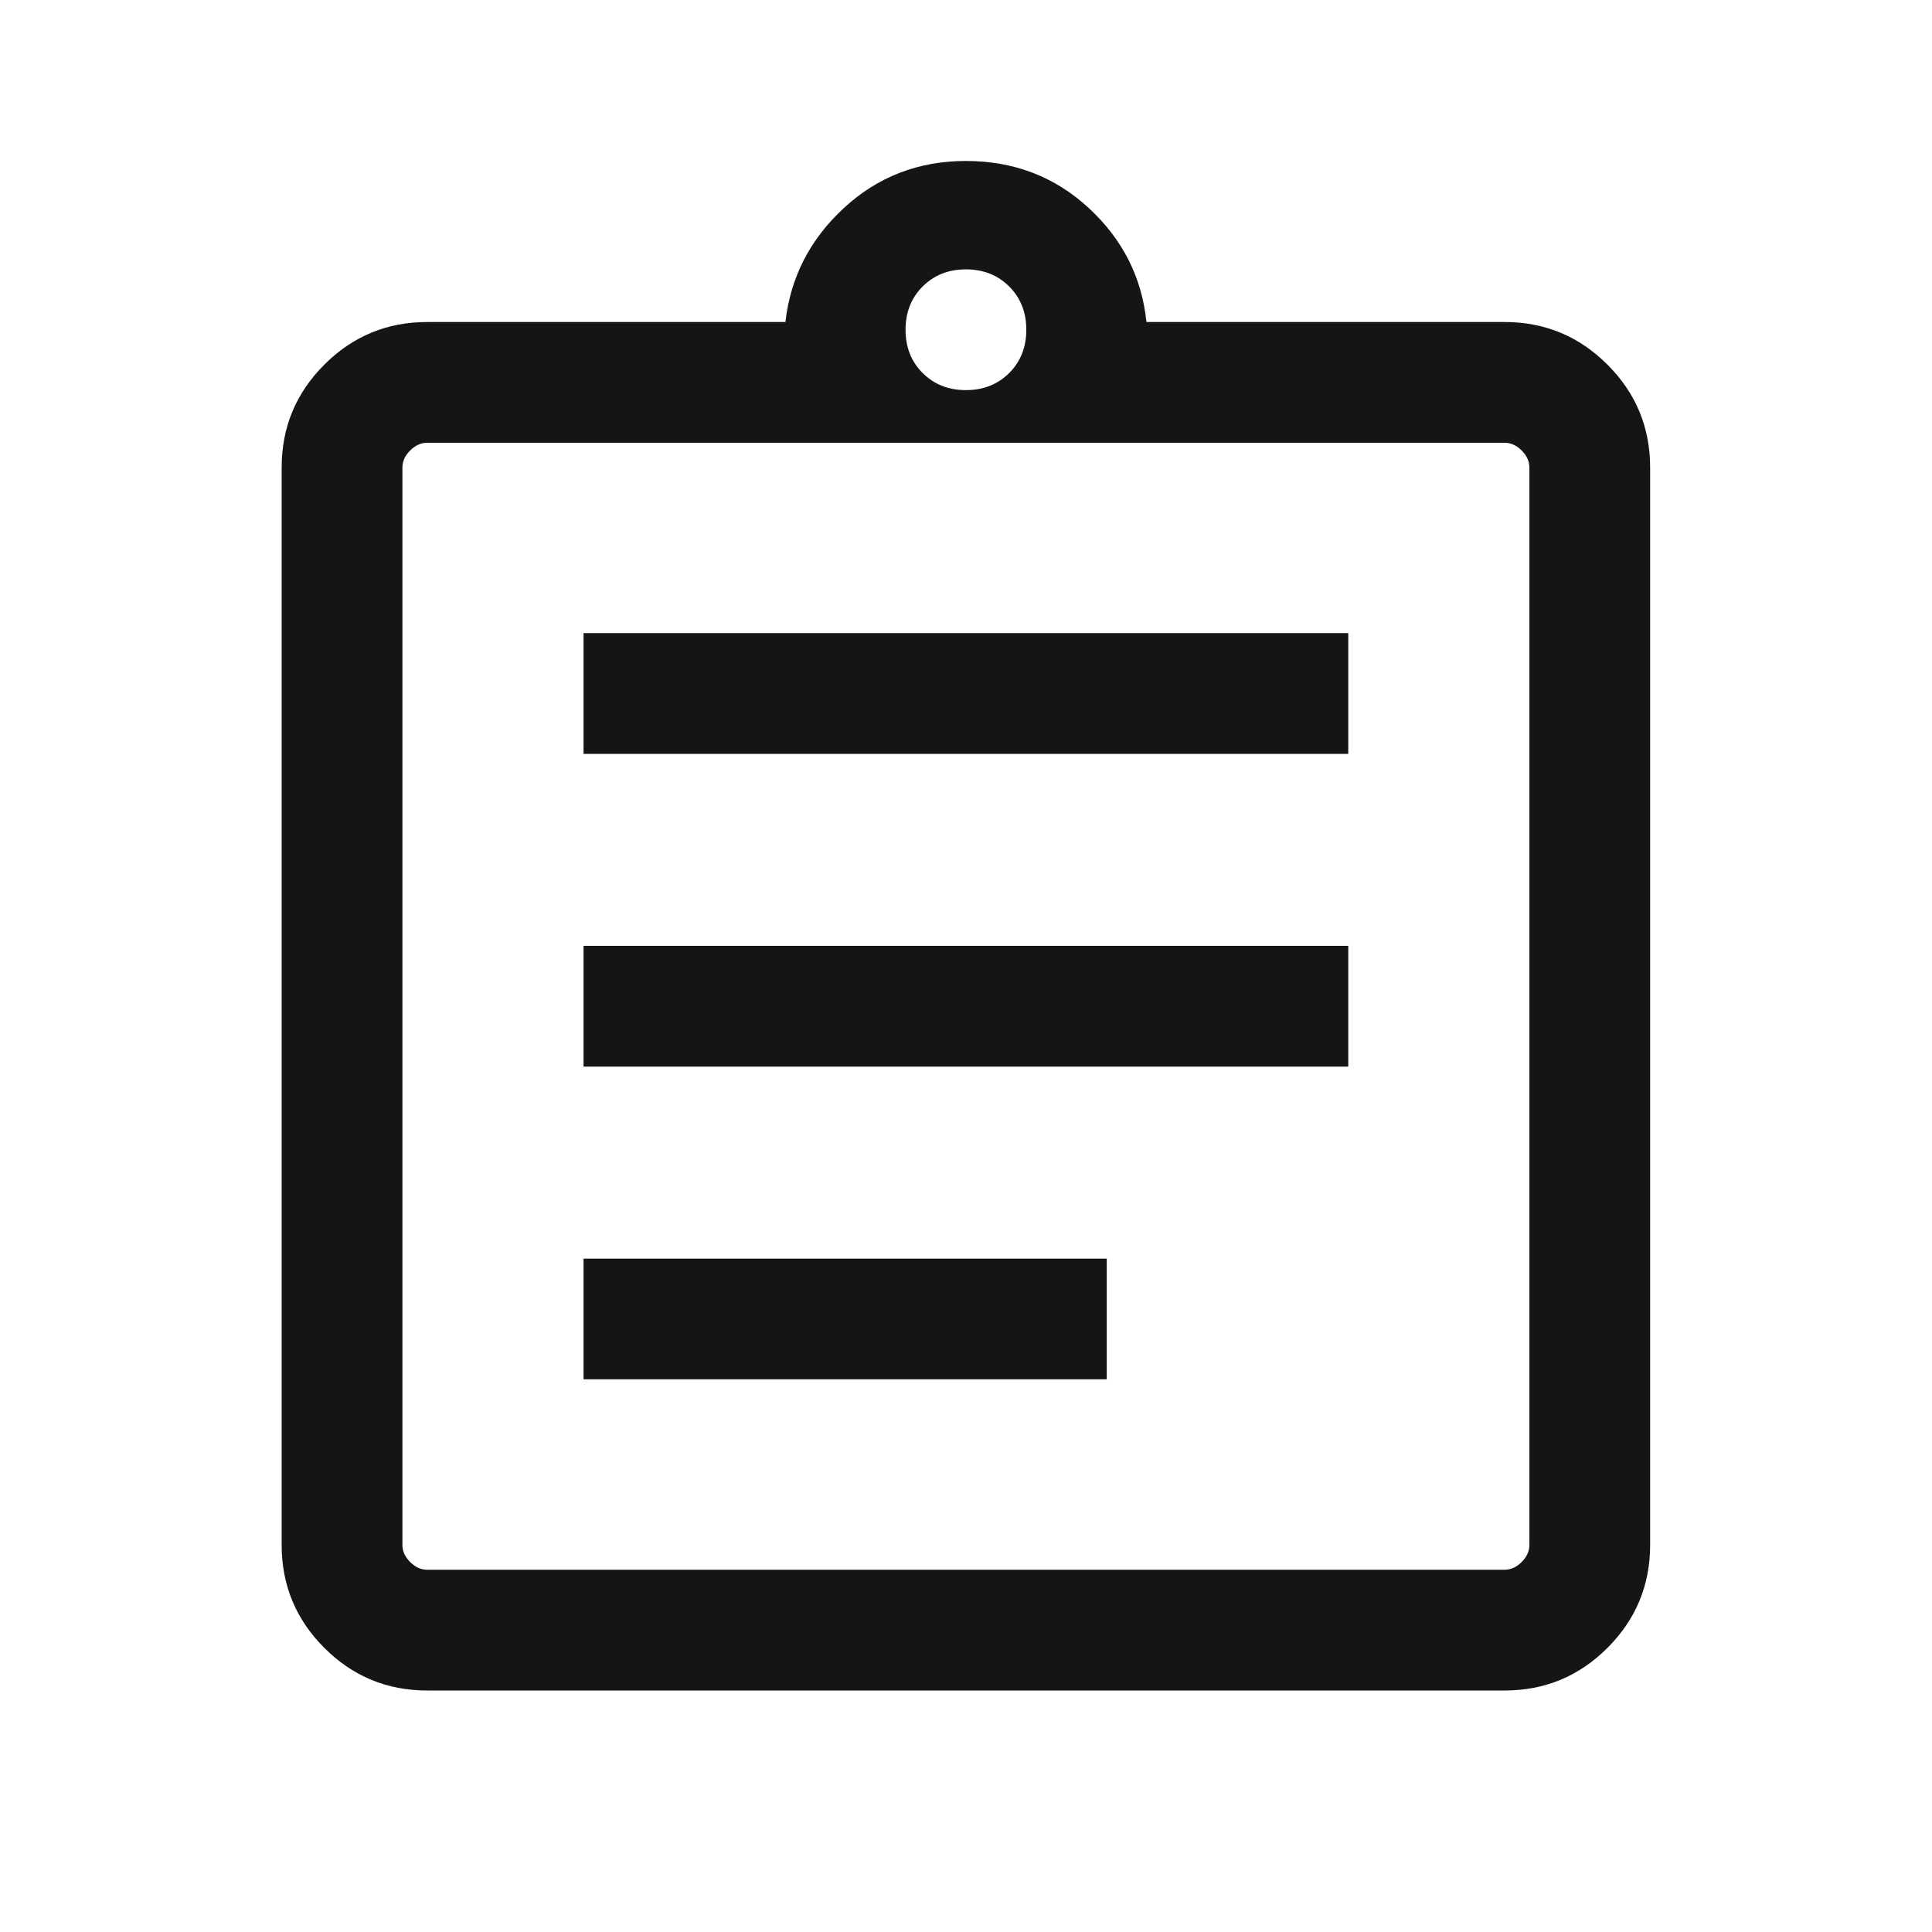 <svg width="28" height="28" viewBox="0 0 28 28" fill="none" xmlns="http://www.w3.org/2000/svg">
<path d="M6.191 24.5C5.609 24.5 5.112 24.294 4.7 23.882C4.288 23.47 4.082 22.973 4.082 22.391V6.776C4.082 6.194 4.288 5.697 4.7 5.285C5.112 4.873 5.609 4.667 6.191 4.667H11.383C11.456 4.019 11.739 3.468 12.231 3.014C12.723 2.56 13.312 2.333 13.999 2.333C14.693 2.333 15.286 2.56 15.778 3.014C16.27 3.468 16.549 4.019 16.615 4.667H21.806C22.388 4.667 22.885 4.873 23.297 5.285C23.709 5.697 23.915 6.194 23.915 6.776V22.391C23.915 22.973 23.709 23.47 23.297 23.882C22.885 24.294 22.388 24.5 21.806 24.5H6.191ZM6.191 22.75H21.806C21.896 22.75 21.978 22.713 22.053 22.638C22.128 22.563 22.165 22.481 22.165 22.391V6.776C22.165 6.686 22.128 6.604 22.053 6.529C21.978 6.454 21.896 6.417 21.806 6.417H6.191C6.101 6.417 6.019 6.454 5.944 6.529C5.869 6.604 5.832 6.686 5.832 6.776V22.391C5.832 22.481 5.869 22.563 5.944 22.638C6.019 22.713 6.101 22.75 6.191 22.75ZM8.457 19.99H16.04V18.241H8.457V19.99ZM8.457 15.458H19.54V13.708H8.457V15.458ZM8.457 10.926H19.54V9.176H8.457V10.926ZM13.999 5.654C14.252 5.654 14.46 5.571 14.626 5.406C14.791 5.241 14.874 5.032 14.874 4.779C14.874 4.526 14.791 4.317 14.626 4.152C14.46 3.987 14.252 3.904 13.999 3.904C13.746 3.904 13.537 3.987 13.372 4.152C13.206 4.317 13.124 4.526 13.124 4.779C13.124 5.032 13.206 5.241 13.372 5.406C13.537 5.571 13.746 5.654 13.999 5.654Z" fill="#151417"/>
</svg>
